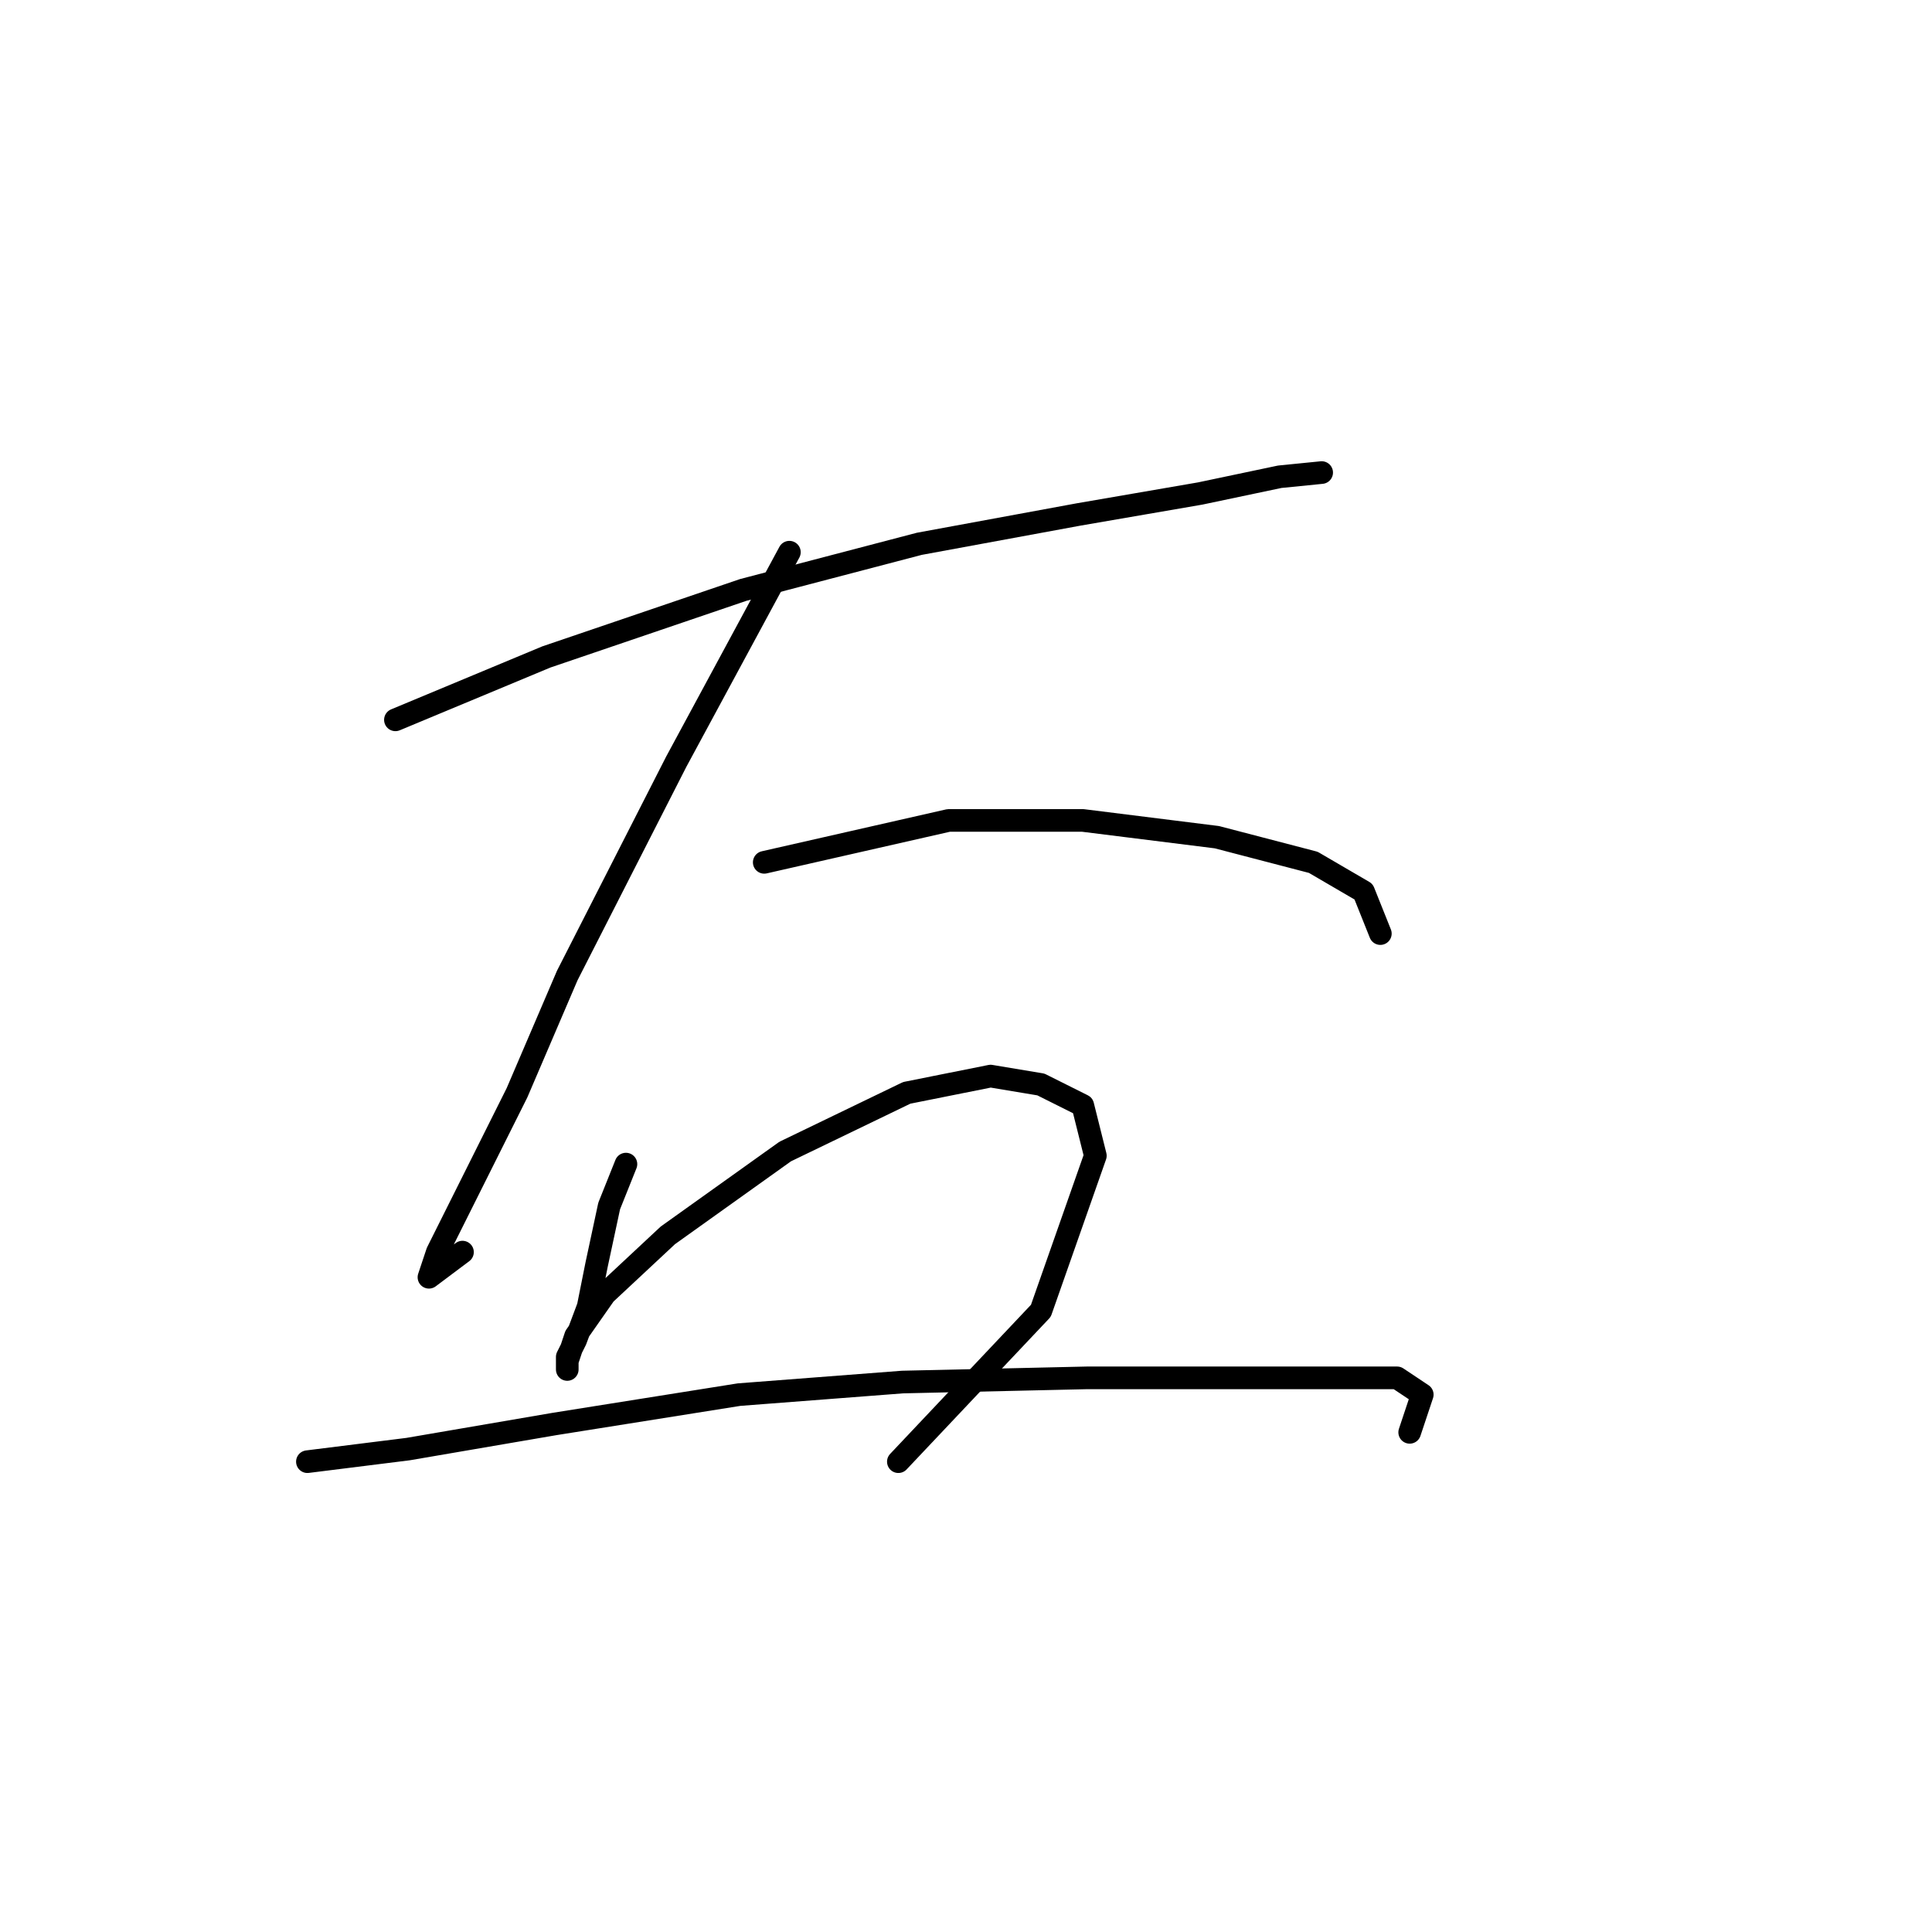 <?xml version="1.0" standalone="no"?>
    <svg width="256" height="256" xmlns="http://www.w3.org/2000/svg" version="1.1">
    <polyline stroke="black" stroke-width="3" stroke-linecap="round" fill="transparent" stroke-linejoin="round" points="52.395 95.382 72.388 87.052 98.49 78.167 121.814 72.058 142.918 68.17 159.023 65.393 169.575 63.172 175.128 62.617 175.128 62.617 " />
        <polyline stroke="black" stroke-width="3" stroke-linecap="round" fill="transparent" stroke-linejoin="round" points="104.598 73.168 89.604 100.936 75.165 129.259 68.5 144.809 61.836 158.137 57.949 165.912 56.838 169.244 61.281 165.912 61.281 165.912 " />
        <polyline stroke="black" stroke-width="3" stroke-linecap="round" fill="transparent" stroke-linejoin="round" points="101.266 114.264 125.702 108.711 143.473 108.711 161.244 110.932 174.017 114.264 180.682 118.152 182.903 123.705 182.903 123.705 " />
        <polyline stroke="black" stroke-width="3" stroke-linecap="round" fill="transparent" stroke-linejoin="round" points="82.94 154.25 80.718 159.803 79.052 167.578 77.941 173.132 76.275 177.575 75.165 179.796 75.165 181.462 75.165 180.351 76.275 177.019 80.163 171.466 88.493 163.691 104.043 152.584 120.148 144.809 131.255 142.587 137.92 143.698 143.473 146.475 145.139 153.139 137.92 173.687 119.038 193.68 119.038 193.68 " />
        <polyline stroke="black" stroke-width="3" stroke-linecap="round" fill="transparent" stroke-linejoin="round" points="40.733 193.68 54.061 192.014 73.499 188.682 97.934 184.794 119.593 183.128 144.028 182.573 162.355 182.573 177.35 182.573 185.125 182.573 188.457 184.794 186.791 189.792 186.791 189.792 " />
        </svg>